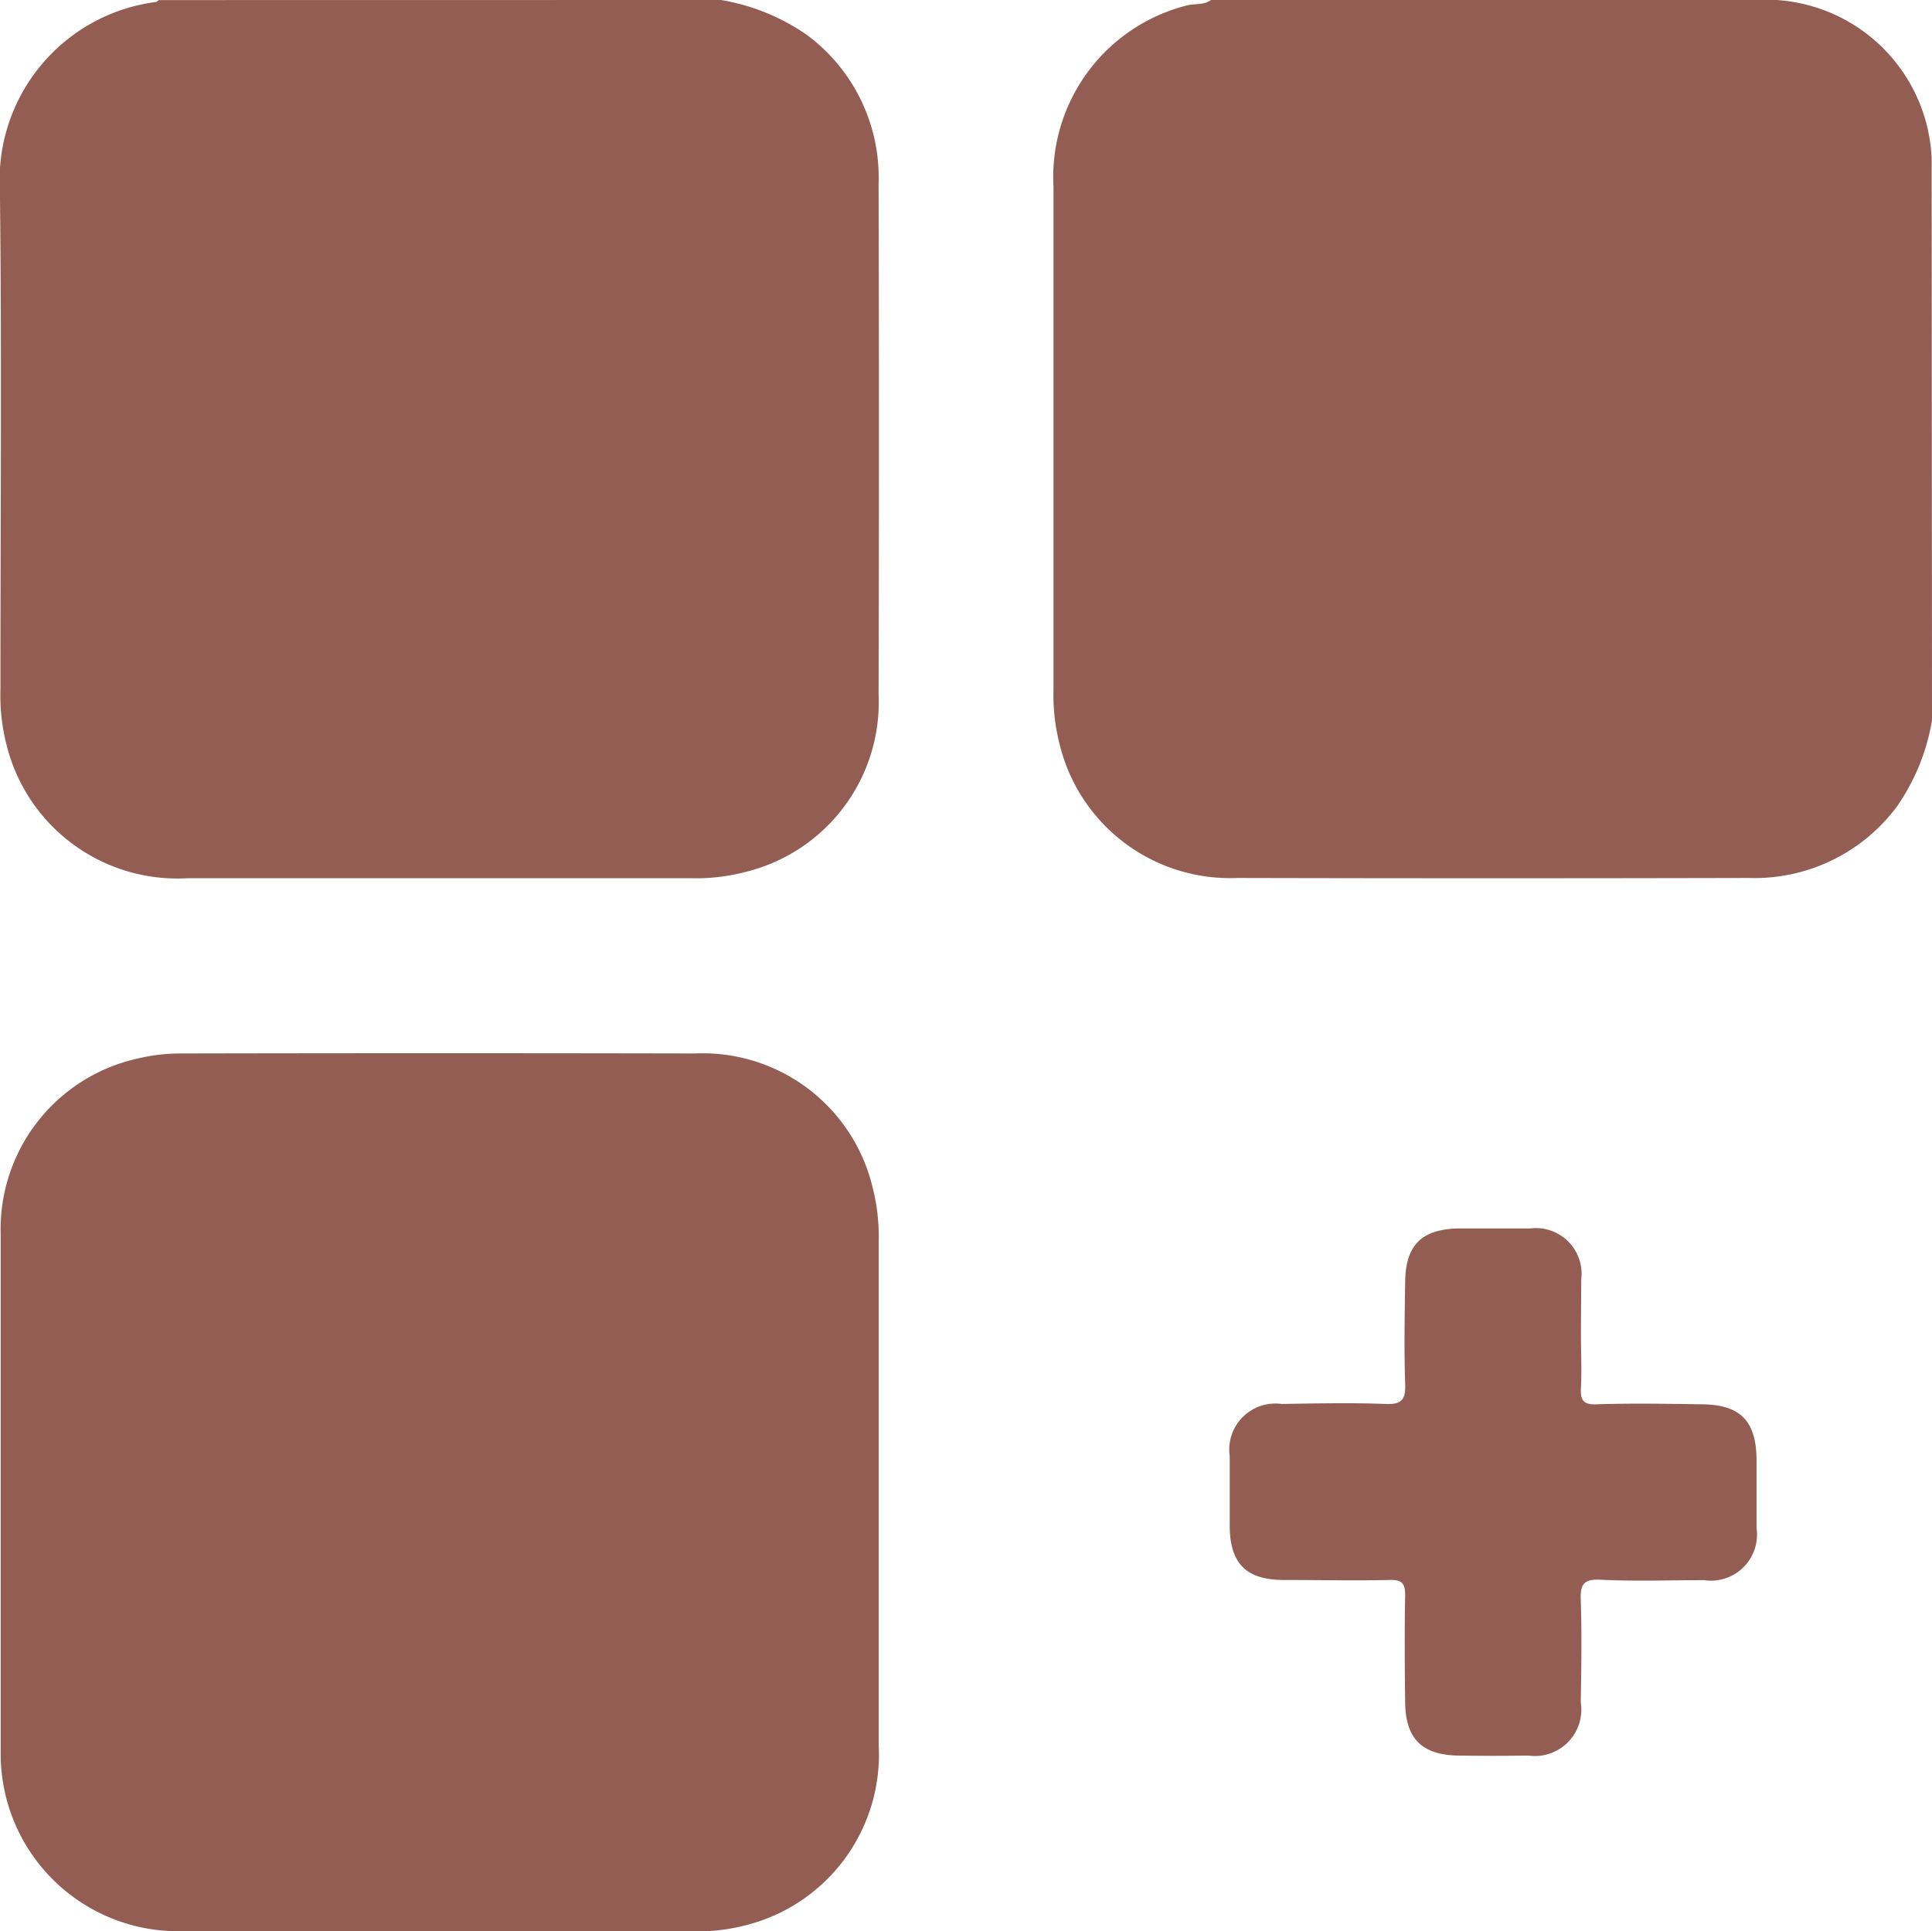 <svg xmlns="http://www.w3.org/2000/svg" width="22.113" height="22.108" viewBox="0 0 22.113 22.108">
  <g id="Group_1069" data-name="Group 1069" transform="translate(-613.603 -814.245)">
    <path id="Path_1598" data-name="Path 1598" d="M621.856,814.245a2.431,2.431,0,0,1,.983.4,2.029,2.029,0,0,1,.82,1.7q.008,2.924,0,5.848a2,2,0,0,1-1.531,2.035,2.227,2.227,0,0,1-.618.07q-2.881,0-5.762,0a2.014,2.014,0,0,1-2.068-1.518,2.275,2.275,0,0,1-.072-.64c0-1.906.016-3.813-.006-5.719a2.053,2.053,0,0,1,1.783-2.153c.013,0,.024-.014.036-.022Z" fill="#935d54"/>
    <path id="Path_1599" data-name="Path 1599" d="M658.719,822.492a2.427,2.427,0,0,1-.4.983,2.03,2.03,0,0,1-1.7.82q-2.924.007-5.848,0a2.007,2.007,0,0,1-2.042-1.551,2.246,2.246,0,0,1-.065-.6q0-2.88,0-5.761a2.026,2.026,0,0,1,1.516-2.073c.1-.029.2,0,.289-.067h6.433a1.9,1.9,0,0,1,1.813,1.813Z" transform="translate(-23.003)" fill="#935d54"/>
    <path id="Path_1600" data-name="Path 1600" d="M618.638,859.34c-.979,0-1.957.007-2.936,0a2.03,2.03,0,0,1-2.082-2.061q0-2.957,0-5.914a2,2,0,0,1,1.559-2.012,2.149,2.149,0,0,1,.534-.06q2.925-.006,5.85,0a2,2,0,0,1,2.036,1.531,2.243,2.243,0,0,1,.07.618q0,2.882,0,5.763a2.014,2.014,0,0,1-1.521,2.067,2.2,2.2,0,0,1-.619.07Z" transform="translate(-0.009 -22.989)" fill="#935d54"/>
    <path id="Path_1601" data-name="Path 1601" d="M658.546,856.363c0,.2.01.4,0,.6-.009.147.028.2.185.192.4-.013.791-.006,1.186,0,.453,0,.637.188.639.642,0,.259,0,.518,0,.776a.527.527,0,0,1-.6.595c-.4,0-.791.015-1.186-.005-.2-.01-.233.06-.226.238.013.388.006.776,0,1.165a.532.532,0,0,1-.6.61q-.4.006-.8,0c-.416-.006-.605-.192-.61-.606s-.008-.82,0-1.229c0-.145-.043-.178-.18-.175-.4.009-.805,0-1.208,0-.431,0-.617-.188-.62-.615q0-.4,0-.8a.528.528,0,0,1,.594-.6c.4-.006.791-.015,1.186,0,.2.01.235-.06.228-.239-.013-.38-.006-.762,0-1.143,0-.44.191-.625.632-.627.266,0,.532,0,.8,0a.523.523,0,0,1,.583.586C658.549,855.946,658.546,856.154,658.546,856.363Z" transform="translate(-26.848 -26.835)" fill="#935d54"/>
  </g>
</svg>
